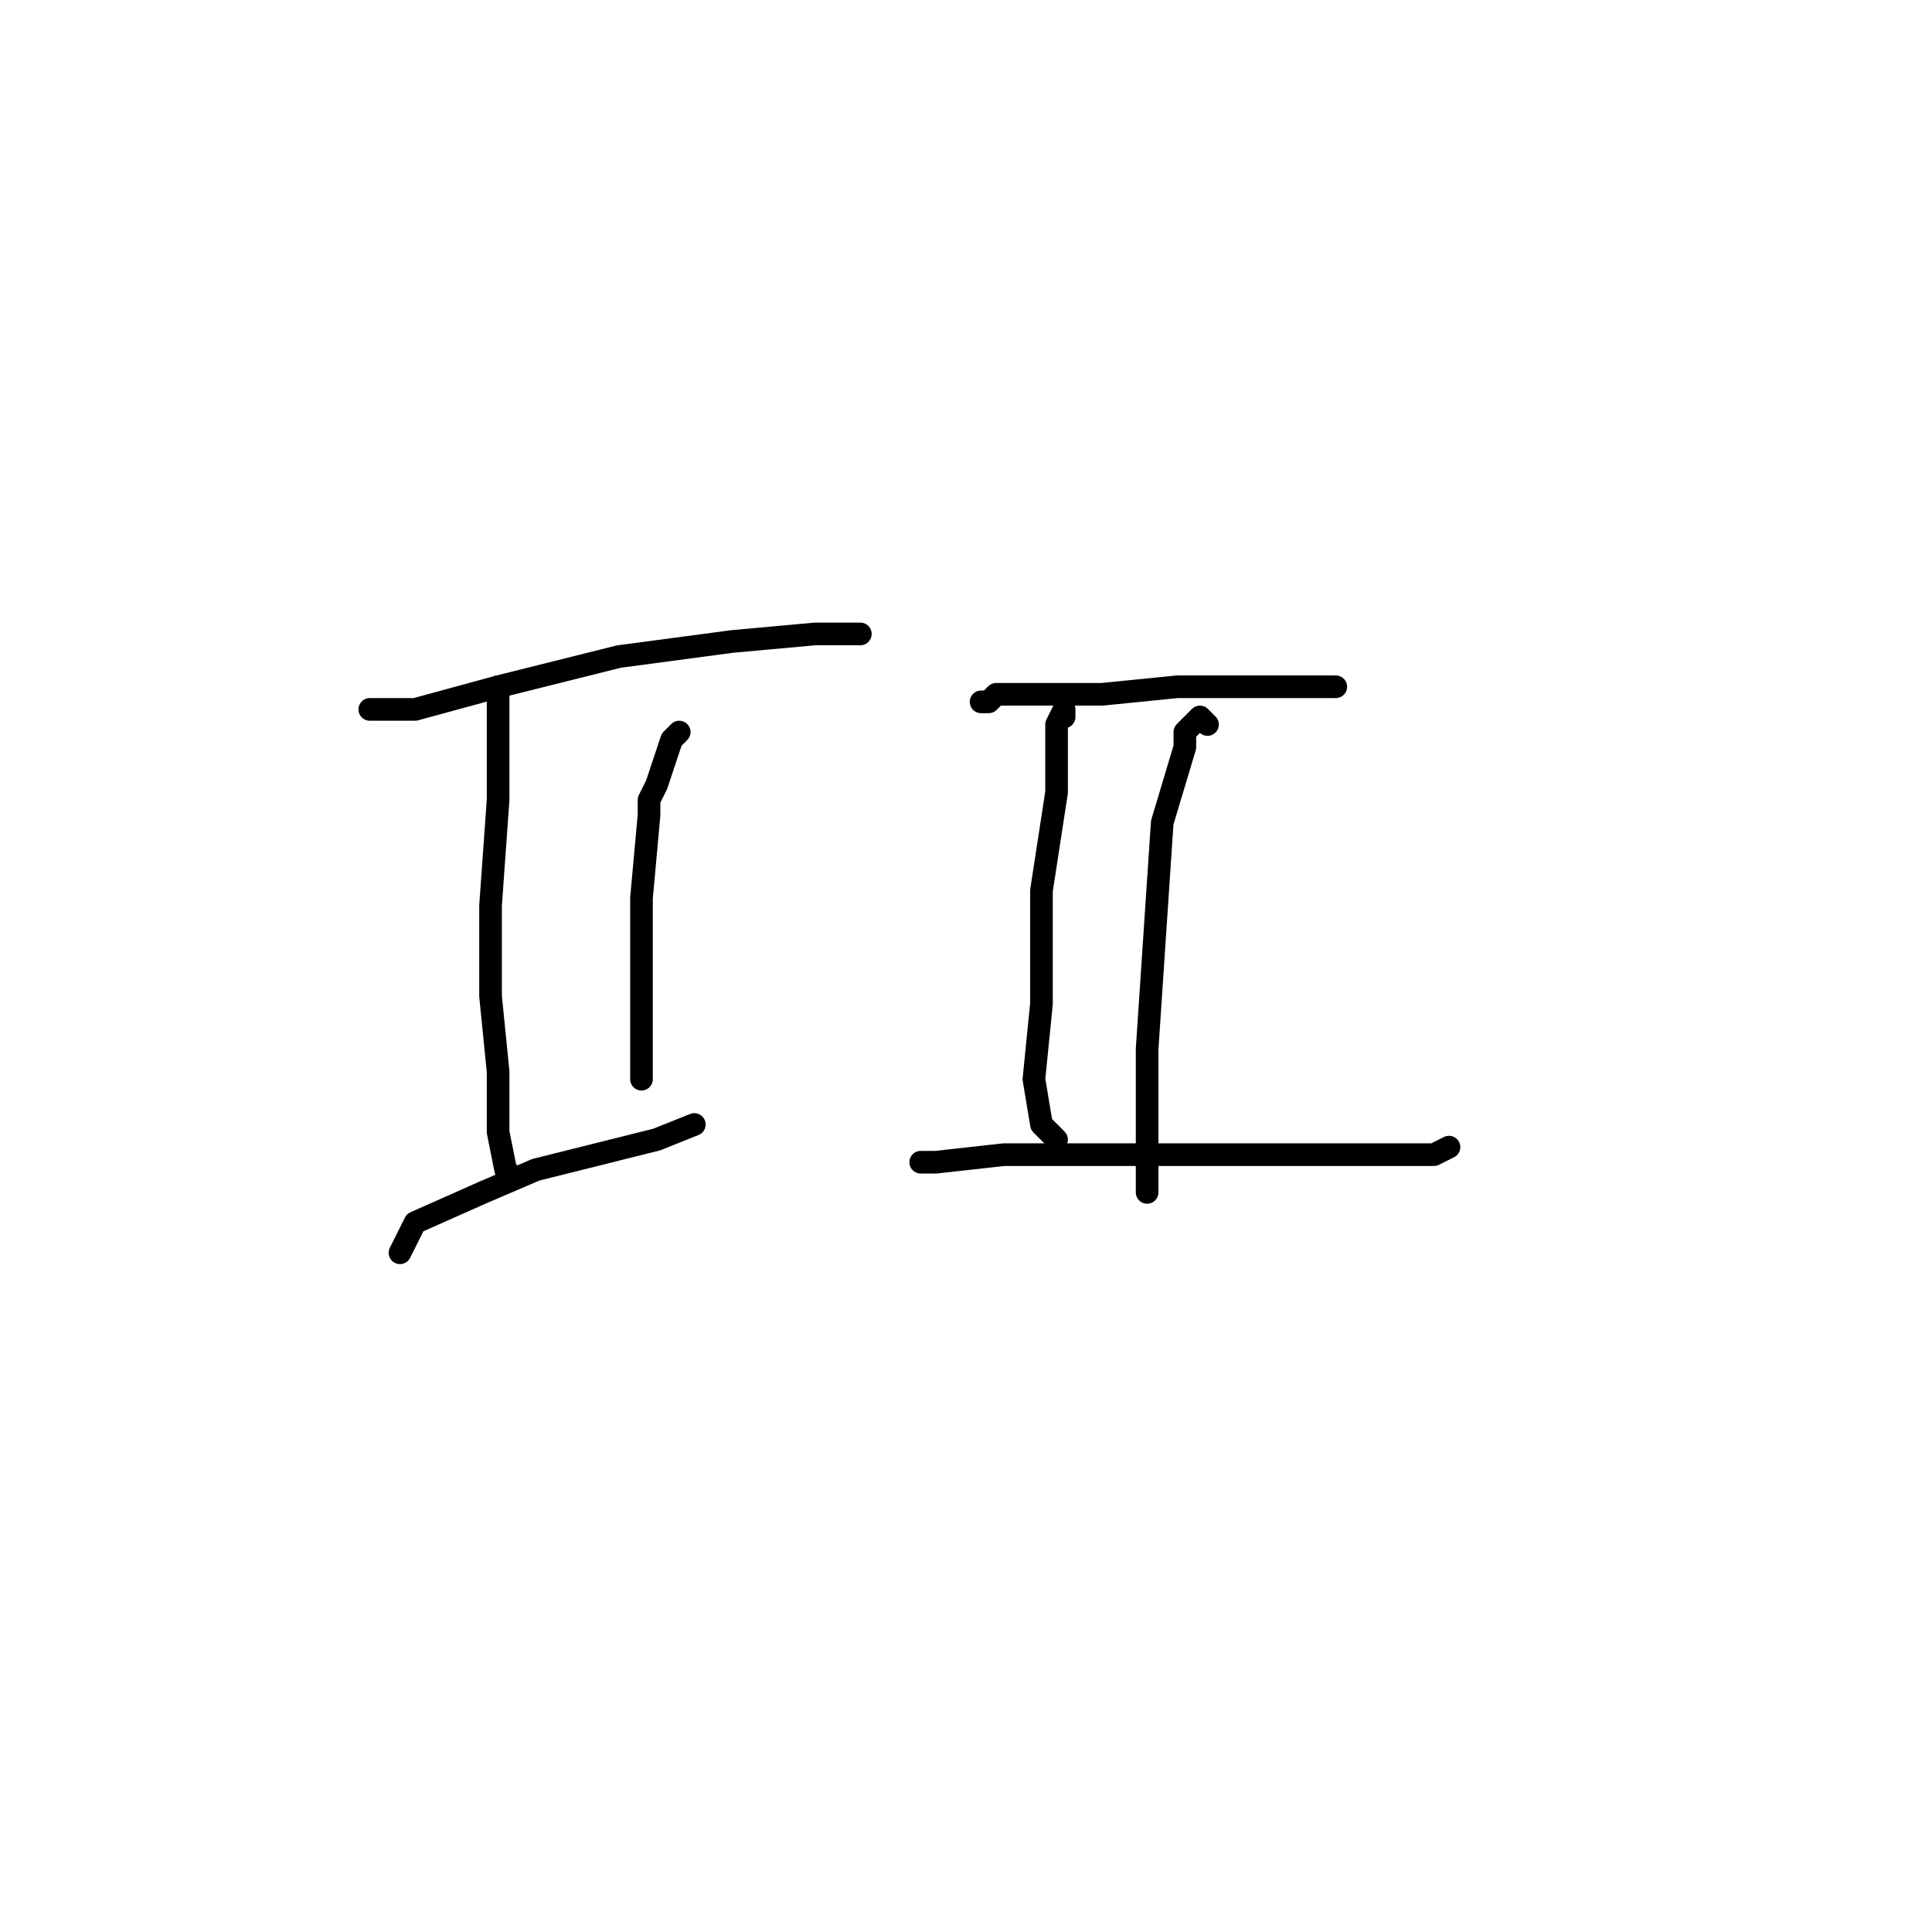 <?xml version="1.0" standalone="no"?>
    <svg width="256" height="256" xmlns="http://www.w3.org/2000/svg" version="1.1">
    <polyline stroke="black" stroke-width="3" stroke-linecap="round" fill="transparent" stroke-linejoin="round" points="51 94 49 94 55 94 66 91 78 88 82 87 97 85 108 84 114 84 114 84 " />
        <polyline stroke="black" stroke-width="3" stroke-linecap="round" fill="transparent" stroke-linejoin="round" points="66 94 66 92 66 91 66 96 66 106 65 120 65 132 66 142 66 148 66 150 67 155 68 156 68 156 " />
        <polyline stroke="black" stroke-width="3" stroke-linecap="round" fill="transparent" stroke-linejoin="round" points="90 97 89 98 87 104 86 106 86 108 85 119 85 132 85 142 85 143 85 143 " />
        <polyline stroke="black" stroke-width="3" stroke-linecap="round" fill="transparent" stroke-linejoin="round" points="53 166 55 162 64 158 71 155 79 153 87 151 92 149 92 149 " />
        <polyline stroke="black" stroke-width="3" stroke-linecap="round" fill="transparent" stroke-linejoin="round" points="130 93 131 93 132 92 136 92 143 92 146 92 156 91 159 91 170 91 177 91 177 91 " />
        <polyline stroke="black" stroke-width="3" stroke-linecap="round" fill="transparent" stroke-linejoin="round" points="141 95 141 94 140 96 140 102 140 105 138 118 138 133 137 143 138 149 140 151 140 151 " />
        <polyline stroke="black" stroke-width="3" stroke-linecap="round" fill="transparent" stroke-linejoin="round" points="160 96 159 95 157 97 157 99 154 109 153 124 152 139 152 153 152 158 152 158 " />
        <polyline stroke="black" stroke-width="3" stroke-linecap="round" fill="transparent" stroke-linejoin="round" points="122 154 124 154 133 153 145 153 149 153 167 153 181 153 190 153 192 152 192 152 " />
        </svg>